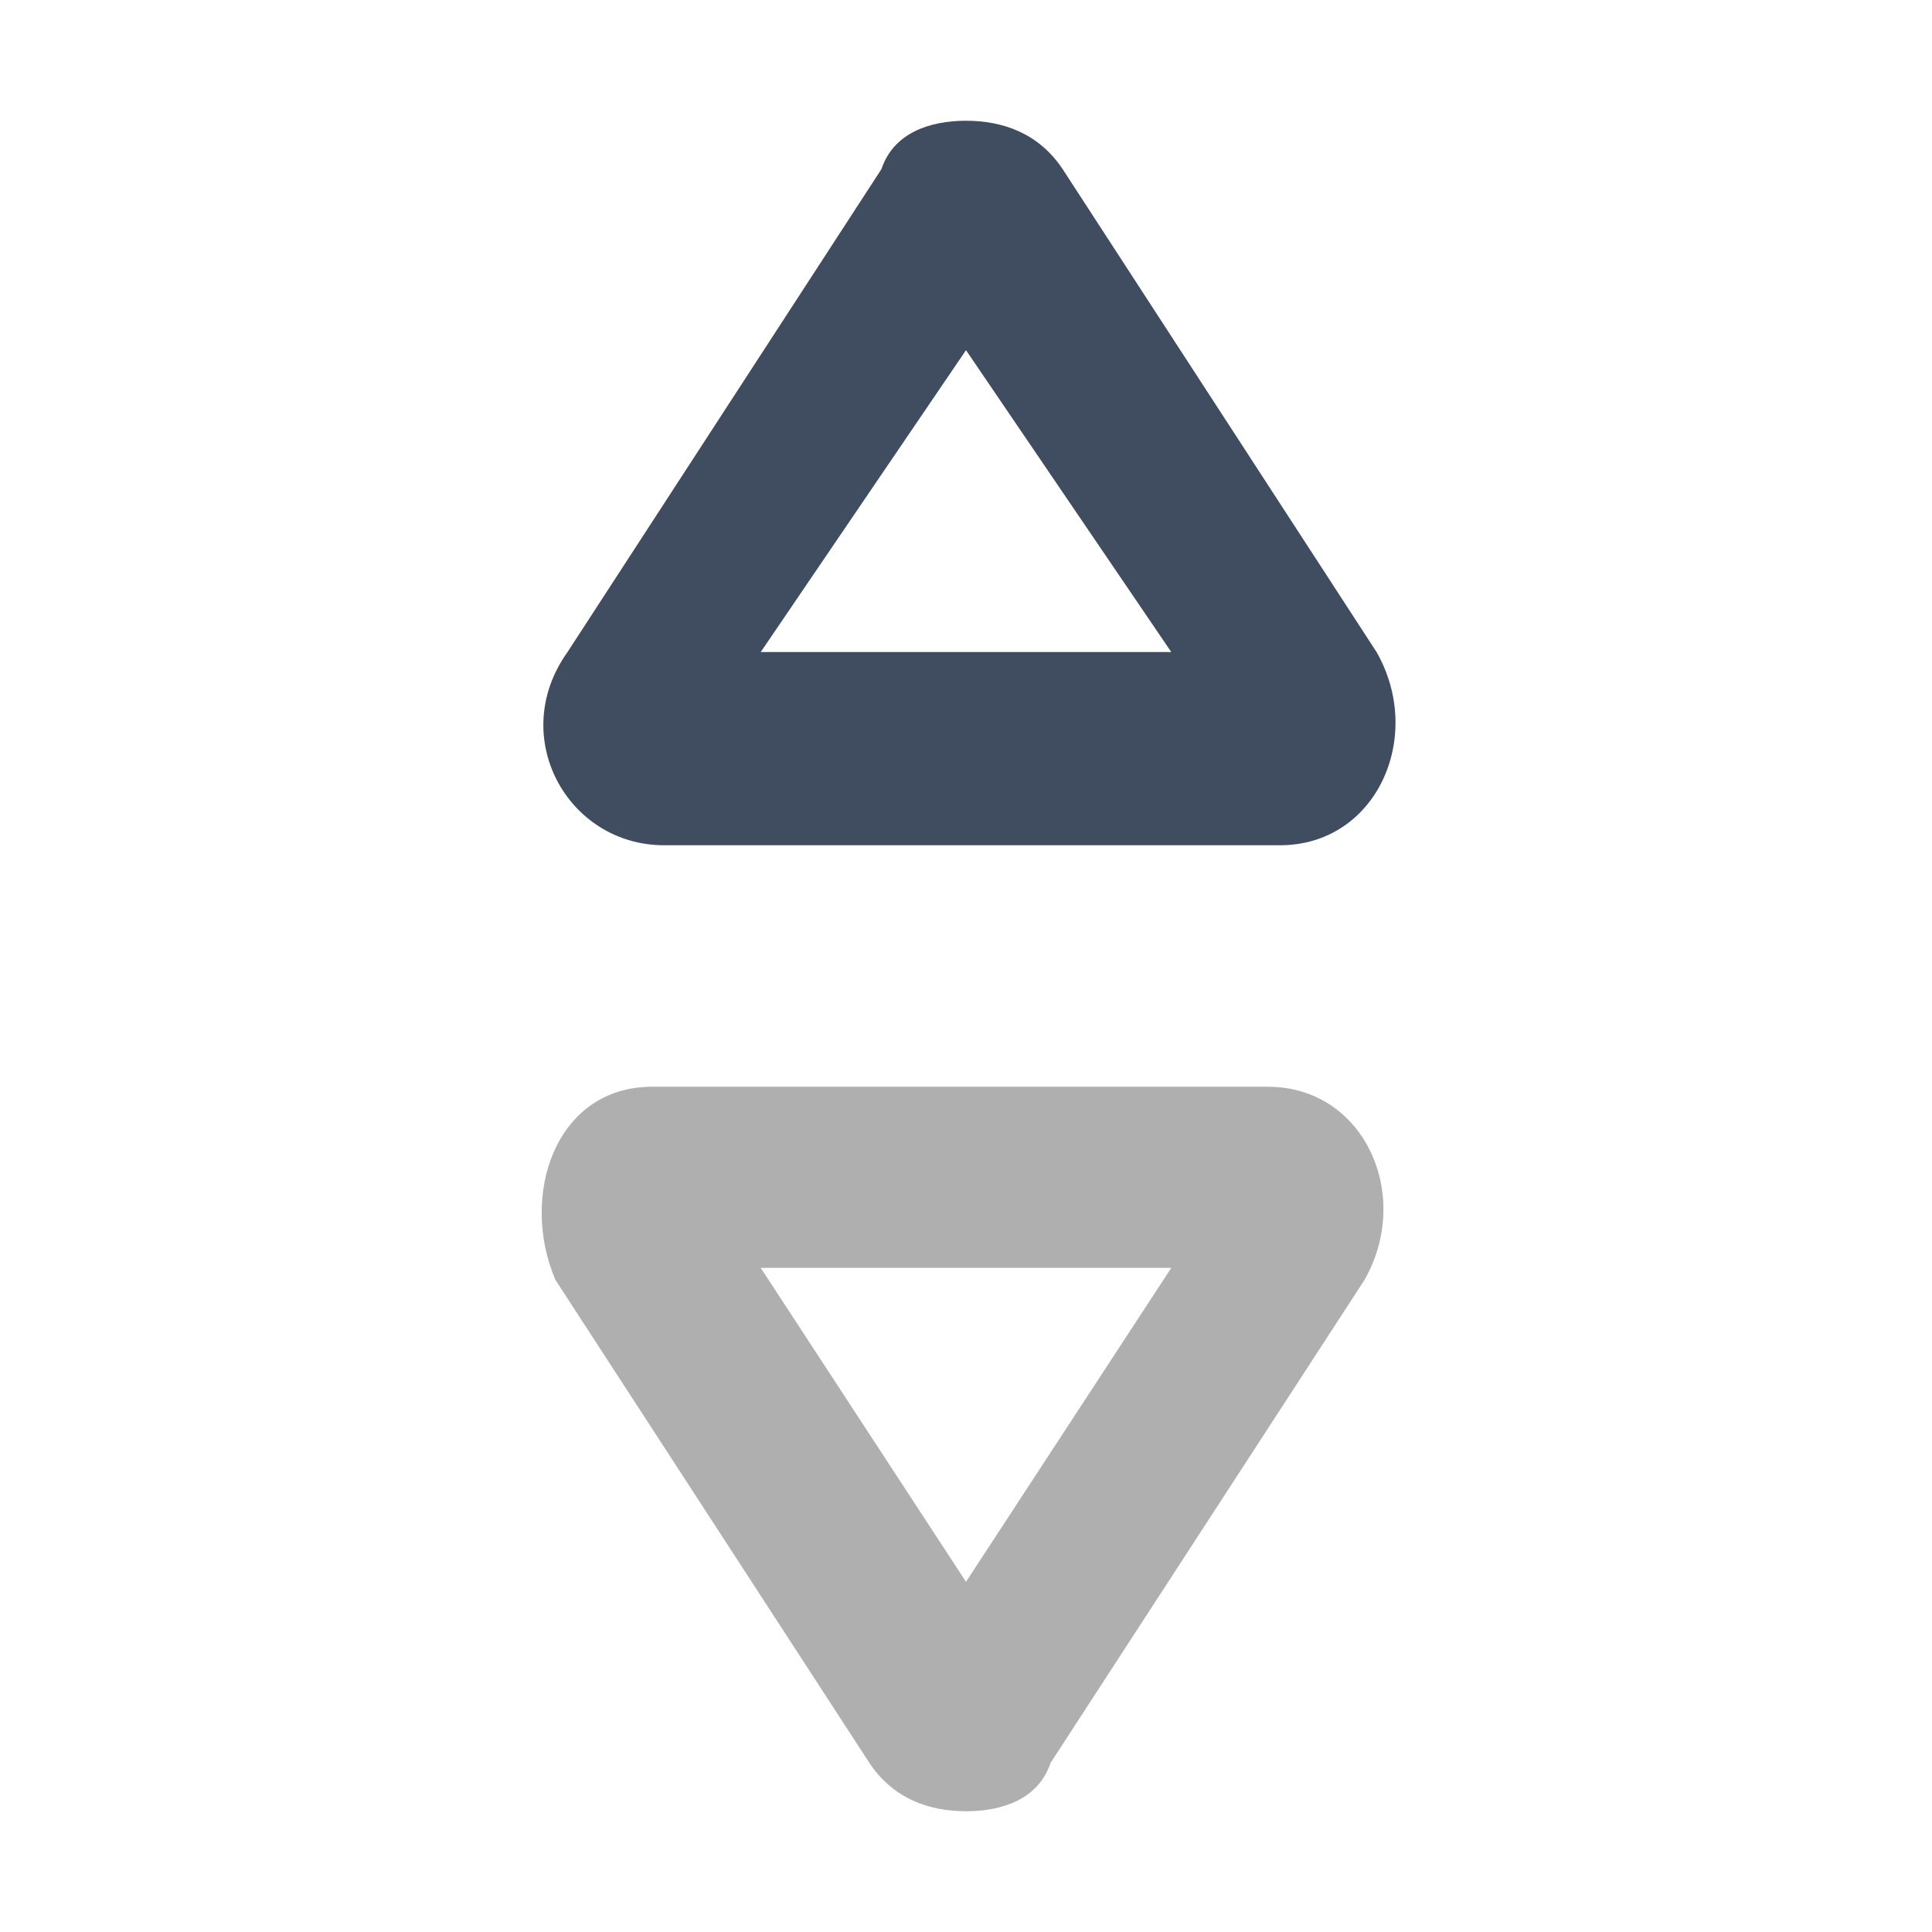 <?xml version="1.0" encoding="utf-8"?>
<!-- Generator: Adobe Illustrator 26.0.2, SVG Export Plug-In . SVG Version: 6.00 Build 0)  -->
<svg version="1.1" id="Layer_1" xmlns="http://www.w3.org/2000/svg" xmlns:xlink="http://www.w3.org/1999/xlink" x="0px" y="0px"
	 viewBox="0 0 16 16" style="enable-background:new 0 0 16 16;" xml:space="preserve">
<style type="text/css">
	.st0{fill:none;}
	.st1{fill:#AFAFAF;}
	.st2{fill:#404D61;}
</style>
<g id="Chevron" transform="translate(0 16) rotate(-90)">
	
		<rect id="Rectangle_148077" x="0" transform="matrix(-2.535182e-06 -1 1 -2.535182e-06 5.521149e-05 16)" class="st0" width="16" height="16"/>
	
		<rect id="Rectangle_148076" x="0" transform="matrix(-2.535182e-06 -1 1 -2.535182e-06 5.521149e-05 16)" class="st0" width="16" height="16"/>
</g>
<path class="st1" d="M8,13.1l1.7-2.6H6.3L8,13.1 M8,15c-0.3,0-0.6-0.1-0.8-0.4l-2.6-4C4.3,9.9,4.6,9,5.4,9h5.1
	c0.8,0,1.2,0.9,0.8,1.6l-2.6,4C8.6,14.9,8.3,15,8,15z"/>
<path class="st2" d="M8,2.9L6.3,5.4h3.4L8,2.9 M8,1c0.3,0,0.6,0.1,0.8,0.4l2.6,4c0.4,0.7,0,1.6-0.8,1.6H5.5C4.7,7,4.2,6.1,4.7,5.4
	l2.6-4C7.4,1.1,7.7,1,8,1z"/>
</svg>
